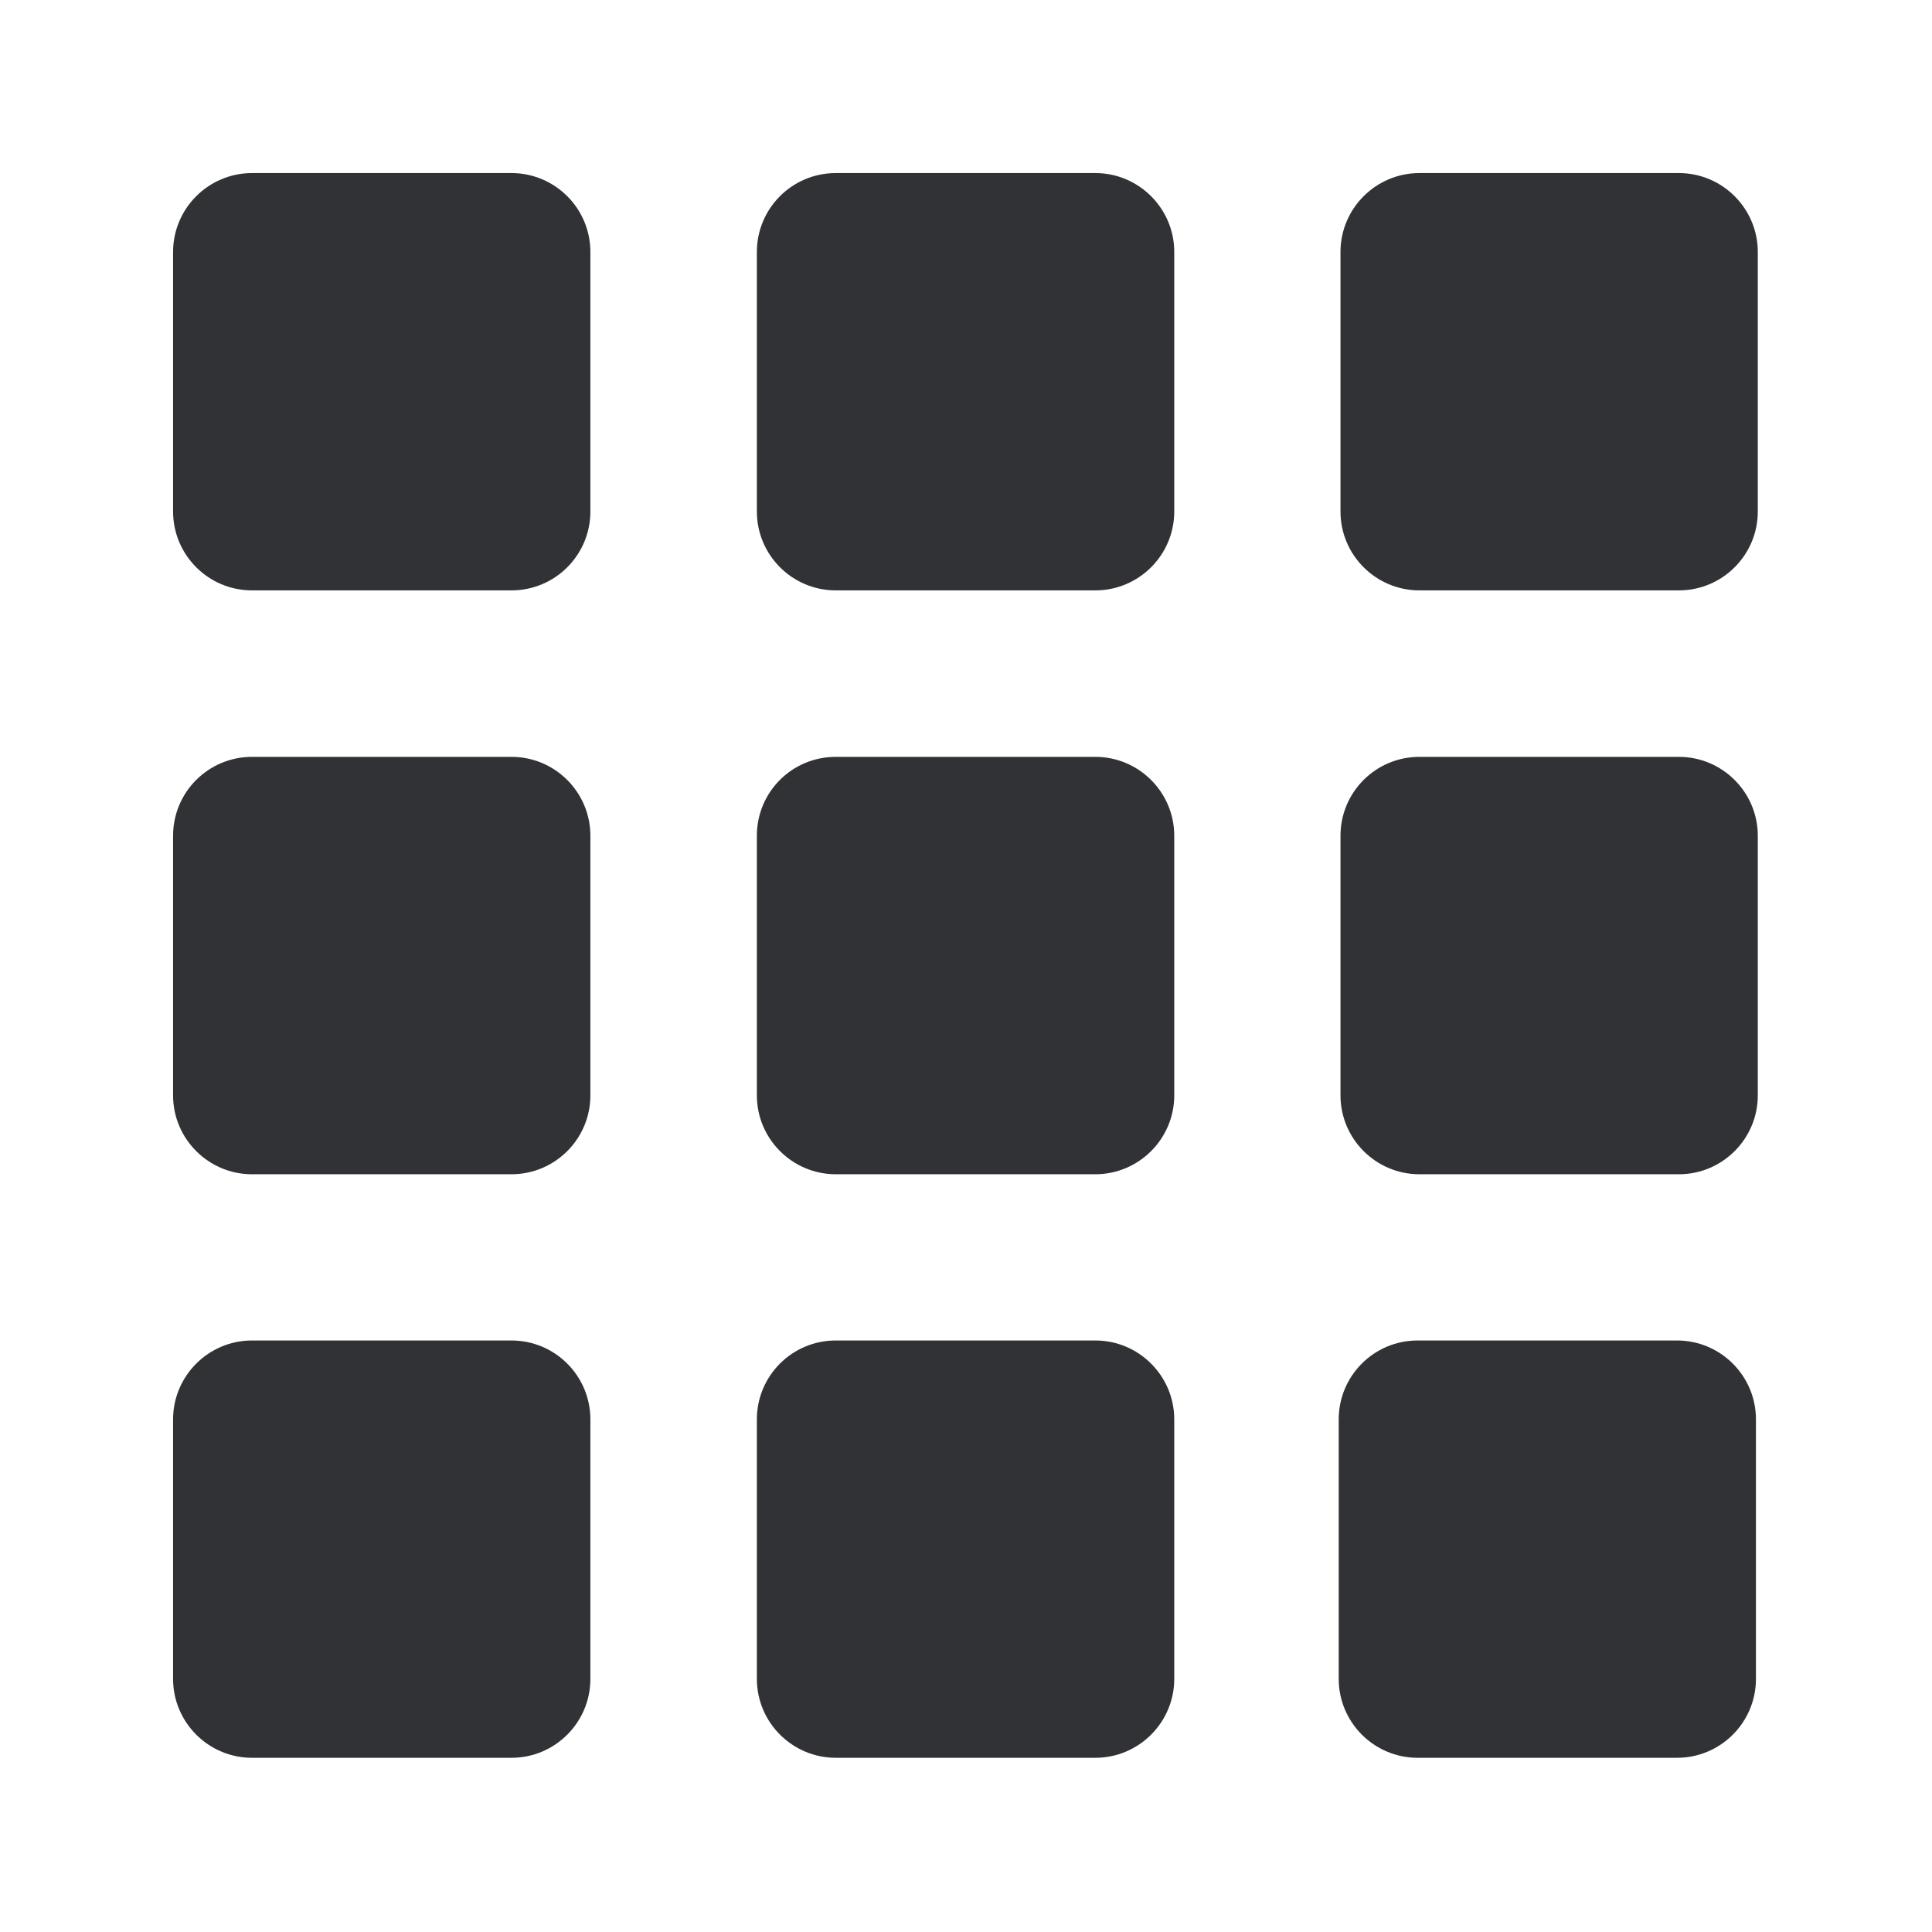 <svg width="24" height="24" viewBox="0 0 24 24" xmlns="http://www.w3.org/2000/svg"><path d="M17.632 2.15h3.224c.54 0 .98.44.98.98v3.224c0 .541-.44.98-.98.98h-3.224c-.54 0-.98-.439-.98-.98V3.13c0-.54.44-.98.98-.98zm-7.25 0h3.225c.54 0 .98.44.98.98v3.224c0 .541-.44.98-.98.98h-3.225c-.54 0-.98-.439-.98-.98V3.13c0-.54.437-.98.98-.98zm-7.252 0h3.224c.541 0 .98.44.98.98v3.224c0 .541-.439.98-.98.98H3.13c-.54 0-.98-.439-.98-.98V3.13c0-.54.44-.98.98-.98zm14.502 7.252h3.224c.54 0 .98.44.98.98v3.225c0 .54-.44.98-.98.98h-3.224c-.54 0-.98-.44-.98-.98v-3.225c0-.543.44-.98.98-.98zm-7.25 0h3.225c.54 0 .98.44.98.98v3.225c0 .54-.44.98-.98.98h-3.225c-.54 0-.98-.44-.98-.98v-3.225c0-.543.437-.98.98-.98zm-7.252 0h3.224c.541 0 .98.44.98.98v3.225c0 .54-.439.98-.98.98H3.13c-.54 0-.98-.44-.98-.98v-3.225c0-.543.44-.98.98-.98zm7.252 7.25h3.225c.54 0 .98.44.98.98v3.224c0 .54-.44.98-.98.98h-3.225c-.54 0-.98-.44-.98-.98v-3.224c0-.54.437-.98.98-.98zm7.227 0h3.224c.541 0 .98.44.98.98v3.224c0 .54-.439.98-.98.98H17.61c-.54 0-.98-.44-.98-.98v-3.224c0-.54.437-.98.98-.98zm-14.479 0h3.224c.541 0 .98.44.98.98v3.224c0 .54-.439.98-.98.98H3.13c-.54 0-.98-.44-.98-.98v-3.224c0-.54.44-.98.98-.98z" fill="#313235" fill-rule="nonzero"/></svg>